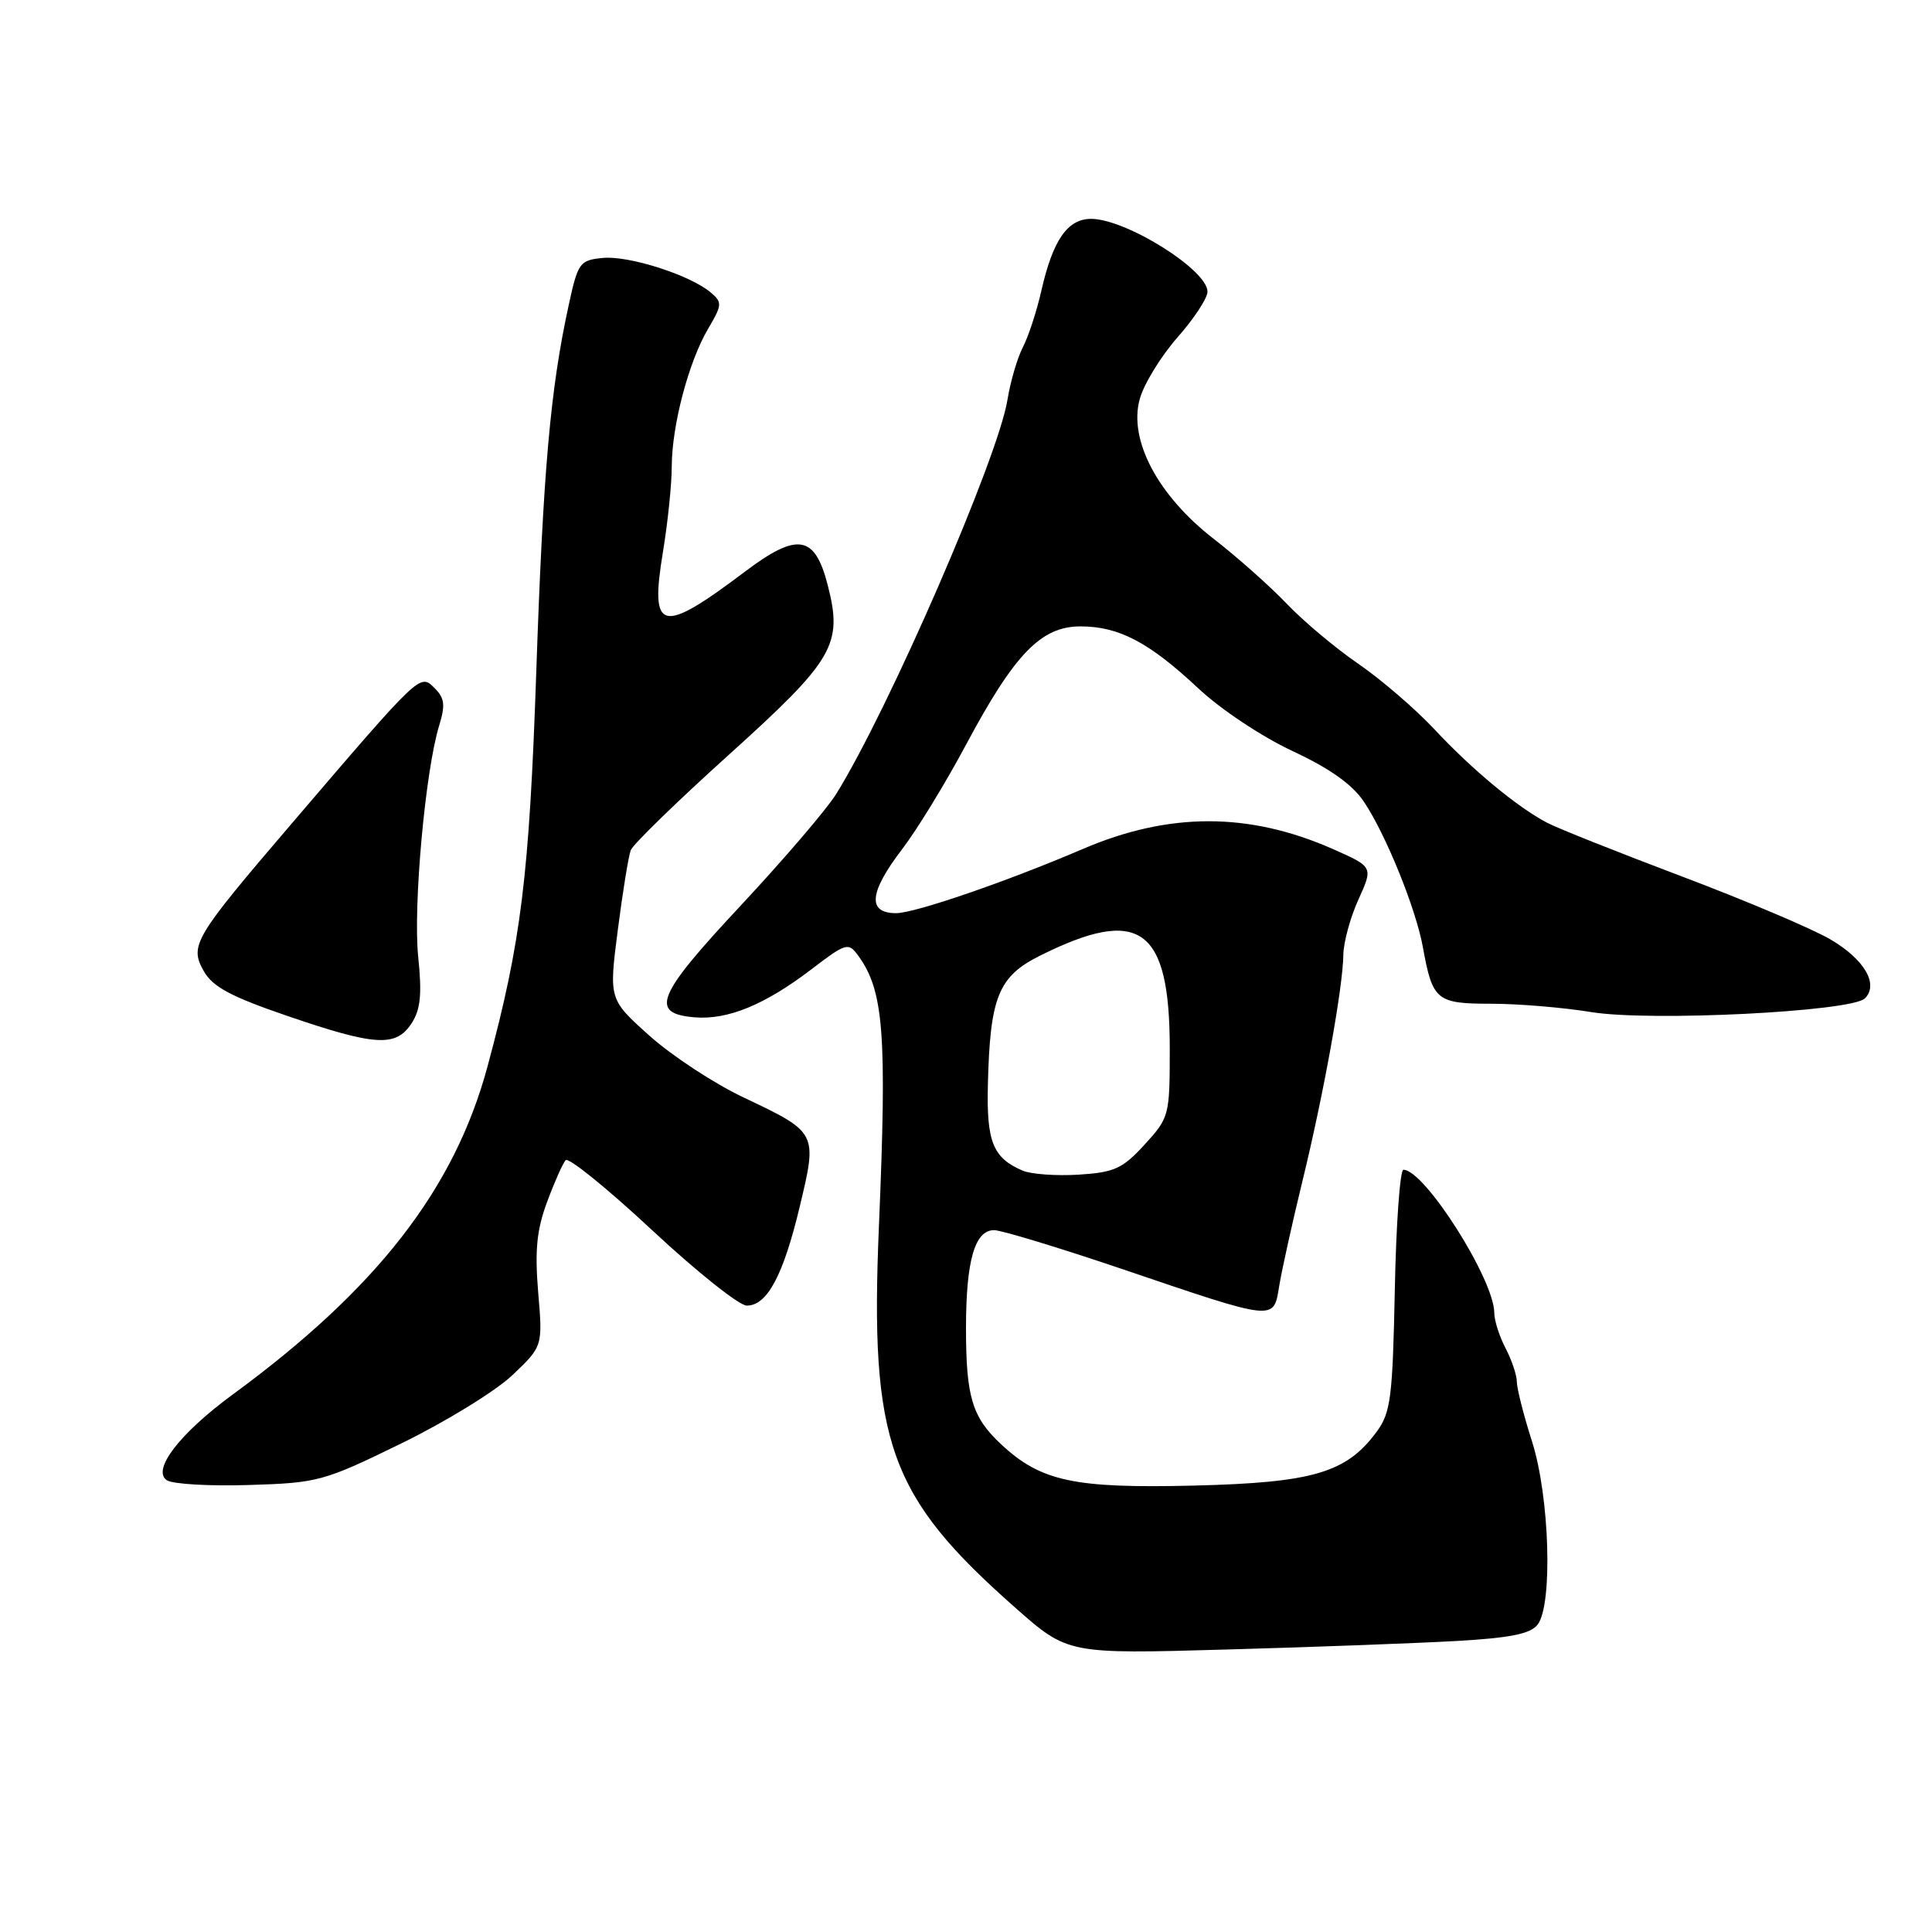 <?xml version="1.0" encoding="UTF-8" standalone="no"?>
<!DOCTYPE svg PUBLIC "-//W3C//DTD SVG 1.1//EN" "http://www.w3.org/Graphics/SVG/1.1/DTD/svg11.dtd" >
<svg xmlns="http://www.w3.org/2000/svg" xmlns:xlink="http://www.w3.org/1999/xlink" version="1.1" viewBox="0 0 256 256">
 <g >
 <path fill="currentColor"
d=" M 193.00 217.44 C 200.17 217.03 202.81 216.49 203.75 215.26 C 205.77 212.61 205.33 198.28 203.00 191.00 C 201.90 187.56 201.00 184.01 200.99 183.12 C 200.99 182.23 200.32 180.21 199.49 178.64 C 198.67 177.06 198.00 174.96 198.00 173.97 C 198.00 169.56 188.76 155.00 185.96 155.00 C 185.51 155.00 184.99 162.17 184.82 170.93 C 184.53 185.16 184.28 187.16 182.44 189.68 C 178.42 195.16 174.01 196.46 158.15 196.85 C 142.34 197.23 137.94 196.29 132.69 191.41 C 128.82 187.82 128.00 185.13 128.00 176.00 C 128.00 167.03 129.16 163.00 131.73 163.00 C 132.70 163.01 140.25 165.30 148.50 168.09 C 169.27 175.14 168.73 175.08 169.51 170.35 C 169.86 168.23 171.24 162.00 172.58 156.50 C 175.40 144.94 177.95 130.83 178.00 126.50 C 178.03 124.85 178.92 121.56 180.00 119.19 C 181.96 114.87 181.96 114.87 176.63 112.51 C 165.50 107.59 154.89 107.59 143.44 112.51 C 133.46 116.79 121.25 120.99 118.75 121.00 C 114.89 121.00 115.15 118.26 119.56 112.49 C 121.52 109.93 125.33 103.69 128.03 98.63 C 134.45 86.62 137.95 83.00 143.17 83.00 C 148.26 83.00 152.27 85.11 158.77 91.20 C 161.73 93.98 167.20 97.62 171.27 99.52 C 176.22 101.83 179.20 103.95 180.73 106.24 C 183.63 110.56 187.62 120.42 188.54 125.51 C 189.82 132.57 190.33 133.00 197.59 133.00 C 201.18 133.00 207.13 133.50 210.81 134.10 C 218.59 135.39 245.35 134.05 247.11 132.29 C 248.98 130.42 247.04 127.11 242.53 124.47 C 240.15 123.07 231.29 119.32 222.85 116.13 C 214.41 112.94 206.38 109.75 205.00 109.02 C 201.04 106.94 195.09 102.01 190.10 96.67 C 187.57 93.96 183.03 90.05 180.00 87.97 C 176.97 85.89 172.70 82.31 170.50 80.00 C 168.30 77.69 163.94 73.82 160.82 71.40 C 153.41 65.65 149.52 58.29 151.02 52.88 C 151.57 50.88 153.82 47.22 156.01 44.72 C 158.21 42.23 160.00 39.50 160.00 38.65 C 160.00 35.76 149.19 29.00 144.57 29.00 C 141.46 29.00 139.51 31.81 137.99 38.50 C 137.37 41.25 136.26 44.62 135.54 46.00 C 134.82 47.38 133.89 50.52 133.49 53.00 C 132.22 60.76 117.77 93.99 110.80 105.21 C 109.54 107.24 103.85 113.88 98.18 119.96 C 86.99 131.93 86.01 134.29 92.03 134.80 C 96.42 135.17 101.36 133.14 107.54 128.42 C 112.10 124.94 112.41 124.85 113.69 126.59 C 117.11 131.27 117.54 136.89 116.46 162.53 C 115.25 191.18 117.78 198.24 134.52 213.02 C 141.48 219.17 141.48 219.17 162.49 218.57 C 174.05 218.25 187.78 217.73 193.00 217.44 Z  M 53.18 191.26 C 59.06 188.39 65.68 184.32 67.89 182.22 C 71.92 178.39 71.92 178.39 71.31 171.21 C 70.85 165.67 71.12 162.96 72.49 159.27 C 73.46 156.65 74.57 154.15 74.95 153.73 C 75.33 153.31 80.47 157.47 86.38 162.98 C 92.29 168.49 97.95 173.00 98.95 173.00 C 101.66 173.00 103.79 169.00 105.98 159.84 C 108.32 150.04 108.33 150.07 98.49 145.40 C 94.61 143.56 89.02 139.89 86.06 137.24 C 80.68 132.42 80.68 132.42 81.86 123.24 C 82.51 118.19 83.28 113.43 83.58 112.65 C 83.88 111.88 89.69 106.22 96.50 100.08 C 110.54 87.41 111.71 85.42 109.67 77.50 C 107.96 70.87 105.67 70.50 98.69 75.76 C 87.56 84.15 86.08 83.79 87.85 73.10 C 88.48 69.26 89.01 64.18 89.01 61.81 C 89.03 56.34 91.25 47.94 93.83 43.56 C 95.70 40.40 95.72 40.06 94.17 38.75 C 91.43 36.44 83.32 33.84 79.87 34.18 C 76.80 34.48 76.58 34.79 75.34 40.50 C 72.92 51.62 71.97 62.38 71.06 89.00 C 70.13 116.12 69.06 124.77 64.61 141.27 C 60.23 157.54 49.98 170.74 30.85 184.77 C 23.80 189.94 20.08 194.78 22.11 196.14 C 22.87 196.65 27.77 196.94 33.00 196.77 C 42.16 196.49 42.88 196.29 53.18 191.26 Z  M 54.52 135.62 C 55.73 133.76 55.93 131.79 55.41 126.73 C 54.73 120.04 56.36 102.09 58.19 96.15 C 59.03 93.40 58.92 92.50 57.56 91.15 C 55.63 89.25 55.78 89.11 38.63 109.15 C 25.66 124.31 25.08 125.28 27.01 128.69 C 28.17 130.75 30.60 132.06 38.00 134.59 C 49.73 138.61 52.45 138.77 54.52 135.62 Z  M 135.47 155.10 C 131.57 153.42 130.71 151.29 130.90 143.73 C 131.18 132.12 132.28 129.39 137.79 126.64 C 151.03 120.03 155.00 122.87 155.00 138.97 C 155.00 147.84 154.93 148.10 151.66 151.67 C 148.74 154.86 147.66 155.35 142.91 155.65 C 139.94 155.83 136.58 155.59 135.47 155.10 Z "/>
</g>
</svg>